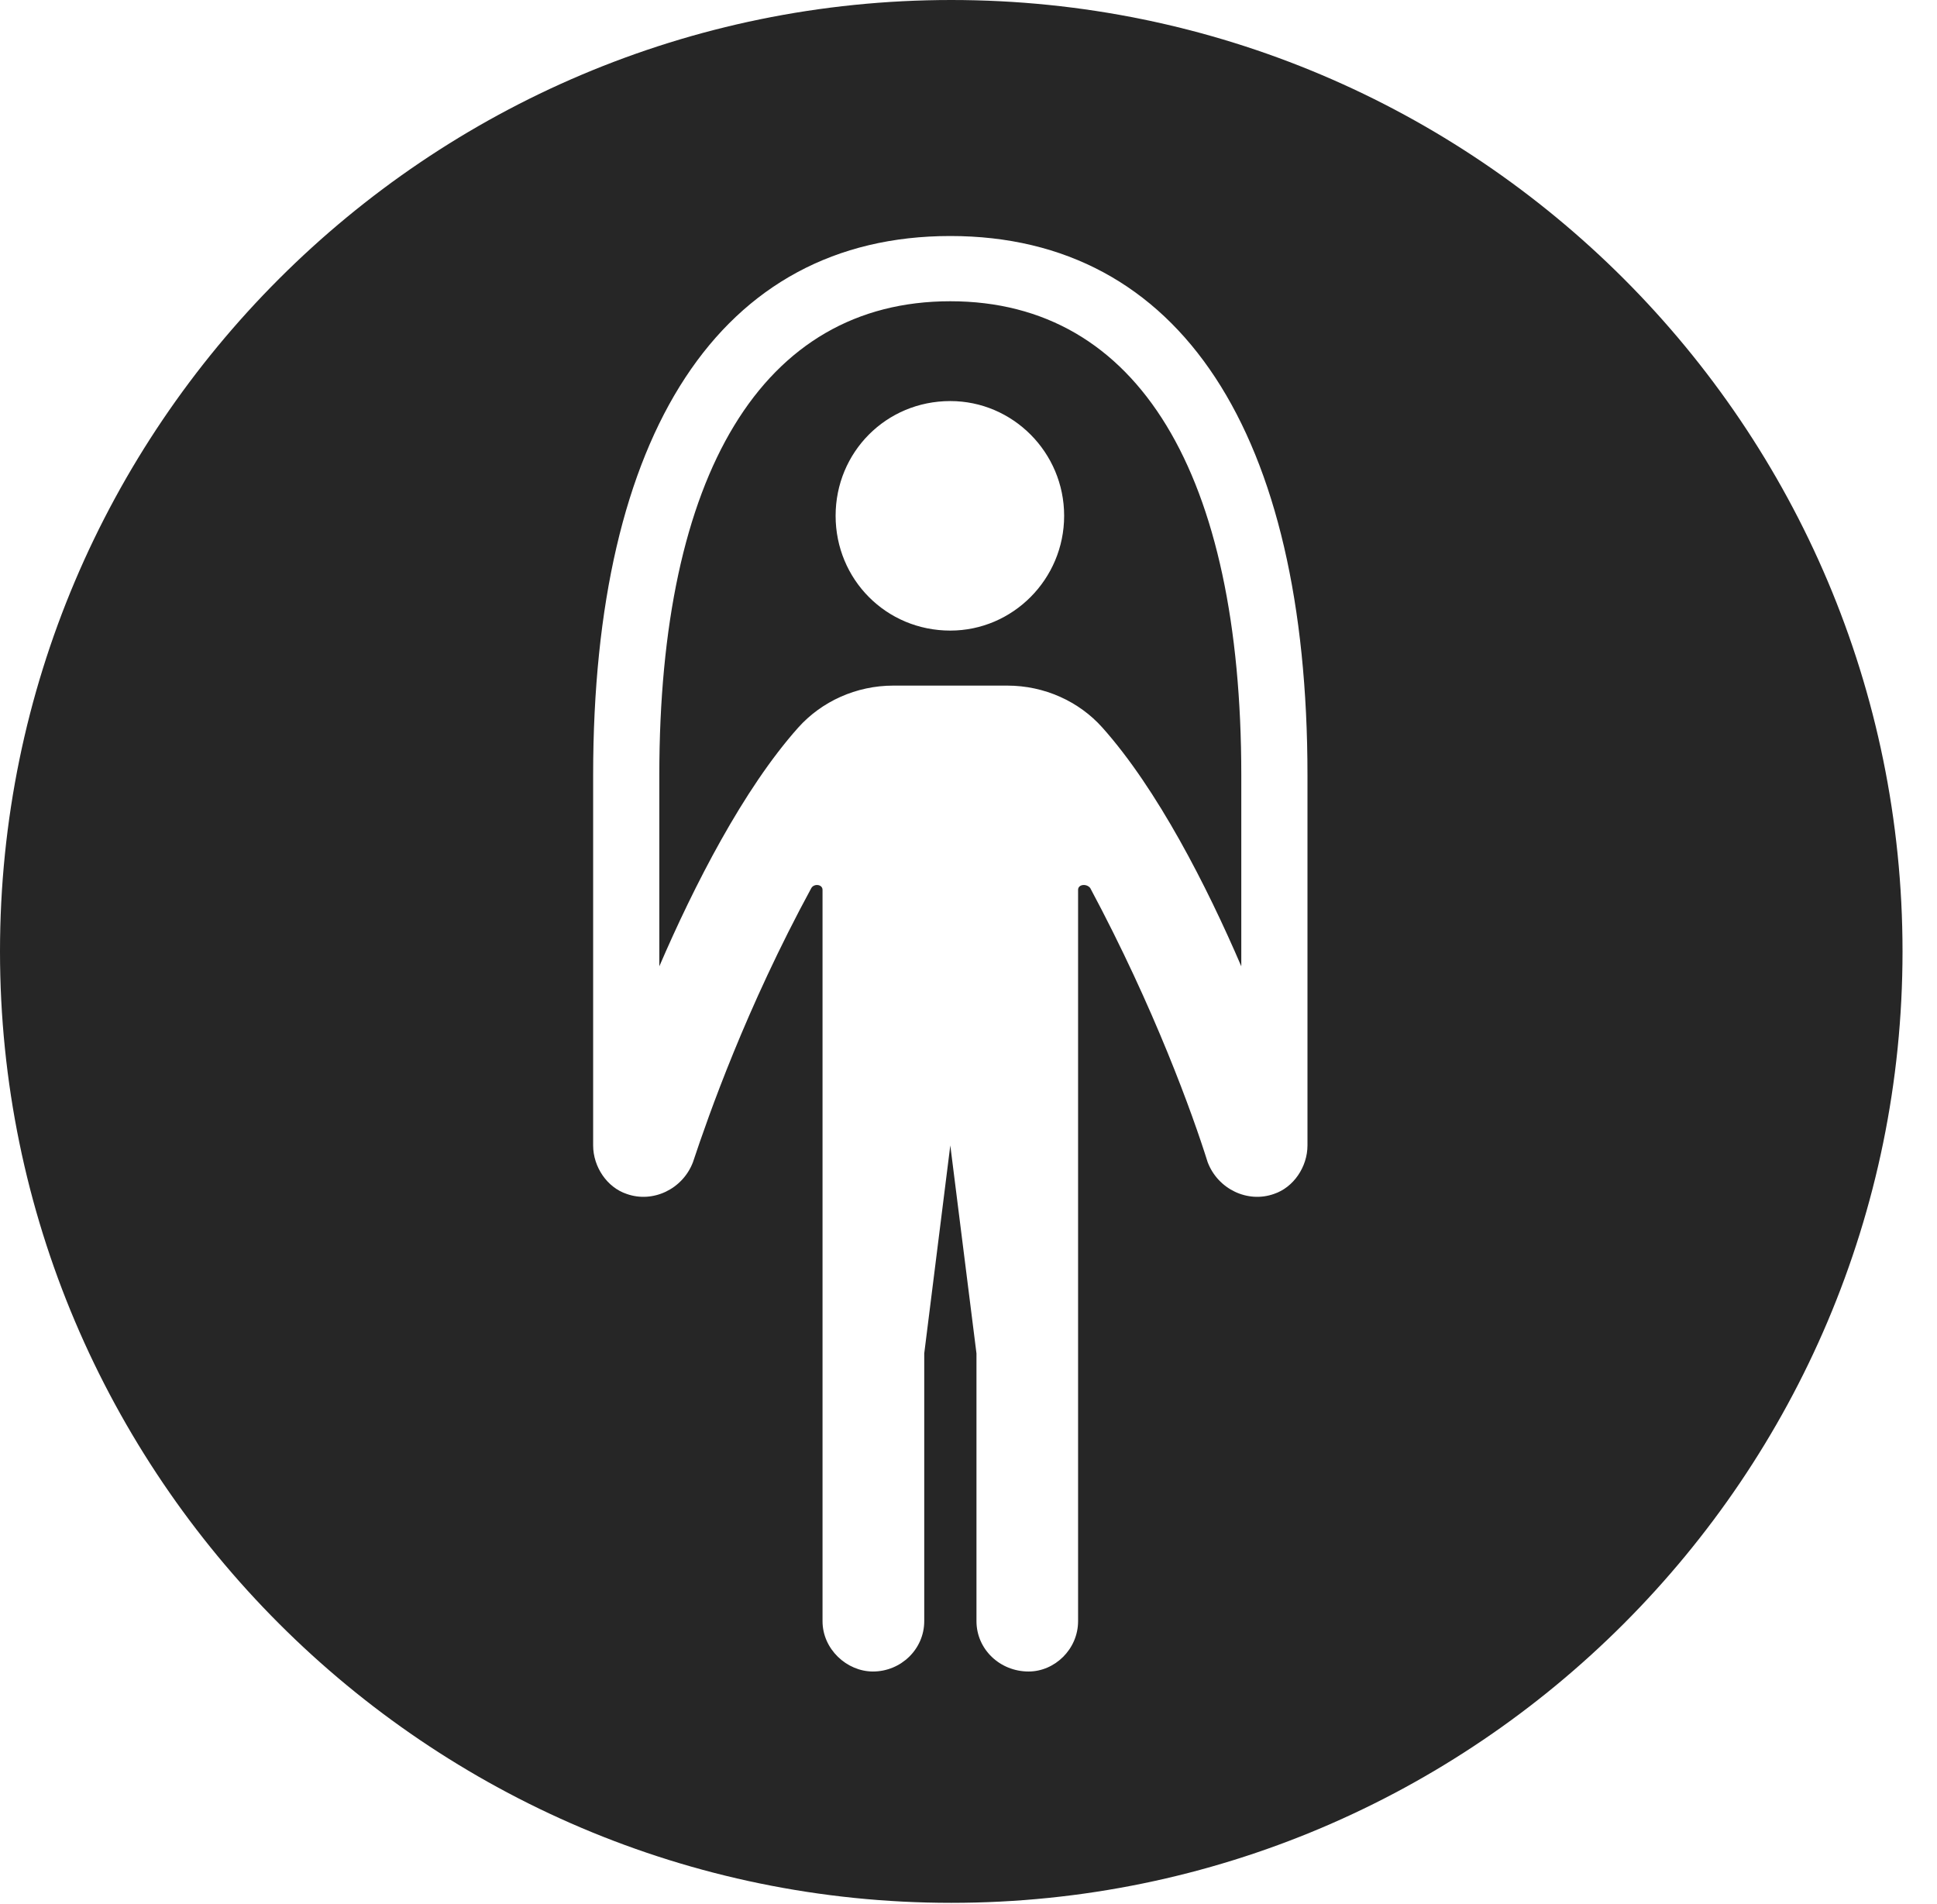 <?xml version="1.0" encoding="UTF-8"?>
<!--Generator: Apple Native CoreSVG 341-->
<!DOCTYPE svg
PUBLIC "-//W3C//DTD SVG 1.1//EN"
       "http://www.w3.org/Graphics/SVG/1.1/DTD/svg11.dtd">
<svg version="1.1" xmlns="http://www.w3.org/2000/svg" xmlns:xlink="http://www.w3.org/1999/xlink" viewBox="0 0 20.283 19.932">
 <g>
  <rect height="19.932" opacity="0" width="20.283" x="0" y="0"/>
  <path d="M19.922 9.961C19.922 15.449 15.459 19.922 9.961 19.922C4.473 19.922 0 15.449 0 9.961C0 4.463 4.473 0 9.961 0C15.459 0 19.922 4.463 19.922 9.961ZM6.211 8.115L6.211 11.992C6.211 12.217 6.357 12.432 6.562 12.5C6.836 12.598 7.148 12.451 7.256 12.168C7.422 11.67 7.812 10.557 8.496 9.297C8.525 9.248 8.613 9.258 8.613 9.316L8.613 16.973C8.613 17.266 8.867 17.5 9.141 17.5C9.434 17.5 9.678 17.266 9.678 16.973L9.678 14.17L9.951 11.992L10.225 14.17L10.225 16.973C10.225 17.266 10.469 17.5 10.771 17.5C11.045 17.5 11.289 17.266 11.289 16.973L11.289 9.316C11.289 9.258 11.377 9.248 11.416 9.297C12.09 10.557 12.49 11.67 12.646 12.168C12.754 12.451 13.066 12.598 13.34 12.5C13.545 12.432 13.691 12.217 13.691 11.992L13.691 8.115C13.691 4.541 12.363 2.471 9.951 2.471C7.539 2.471 6.211 4.541 6.211 8.115ZM12.998 8.115L12.998 10.117C12.637 9.277 12.119 8.262 11.543 7.617C11.299 7.344 10.938 7.178 10.547 7.178L9.355 7.178C8.965 7.178 8.604 7.344 8.359 7.617C7.783 8.262 7.266 9.277 6.904 10.117L6.904 8.115C6.904 4.971 7.979 3.154 9.951 3.154C11.924 3.154 12.998 4.971 12.998 8.115ZM8.75 5.4C8.75 6.064 9.277 6.602 9.951 6.602C10.605 6.602 11.143 6.064 11.143 5.4C11.143 4.736 10.605 4.199 9.951 4.199C9.277 4.199 8.75 4.736 8.75 5.4Z" fill="black" fill-opacity="0.85"/>
 </g>
</svg>
